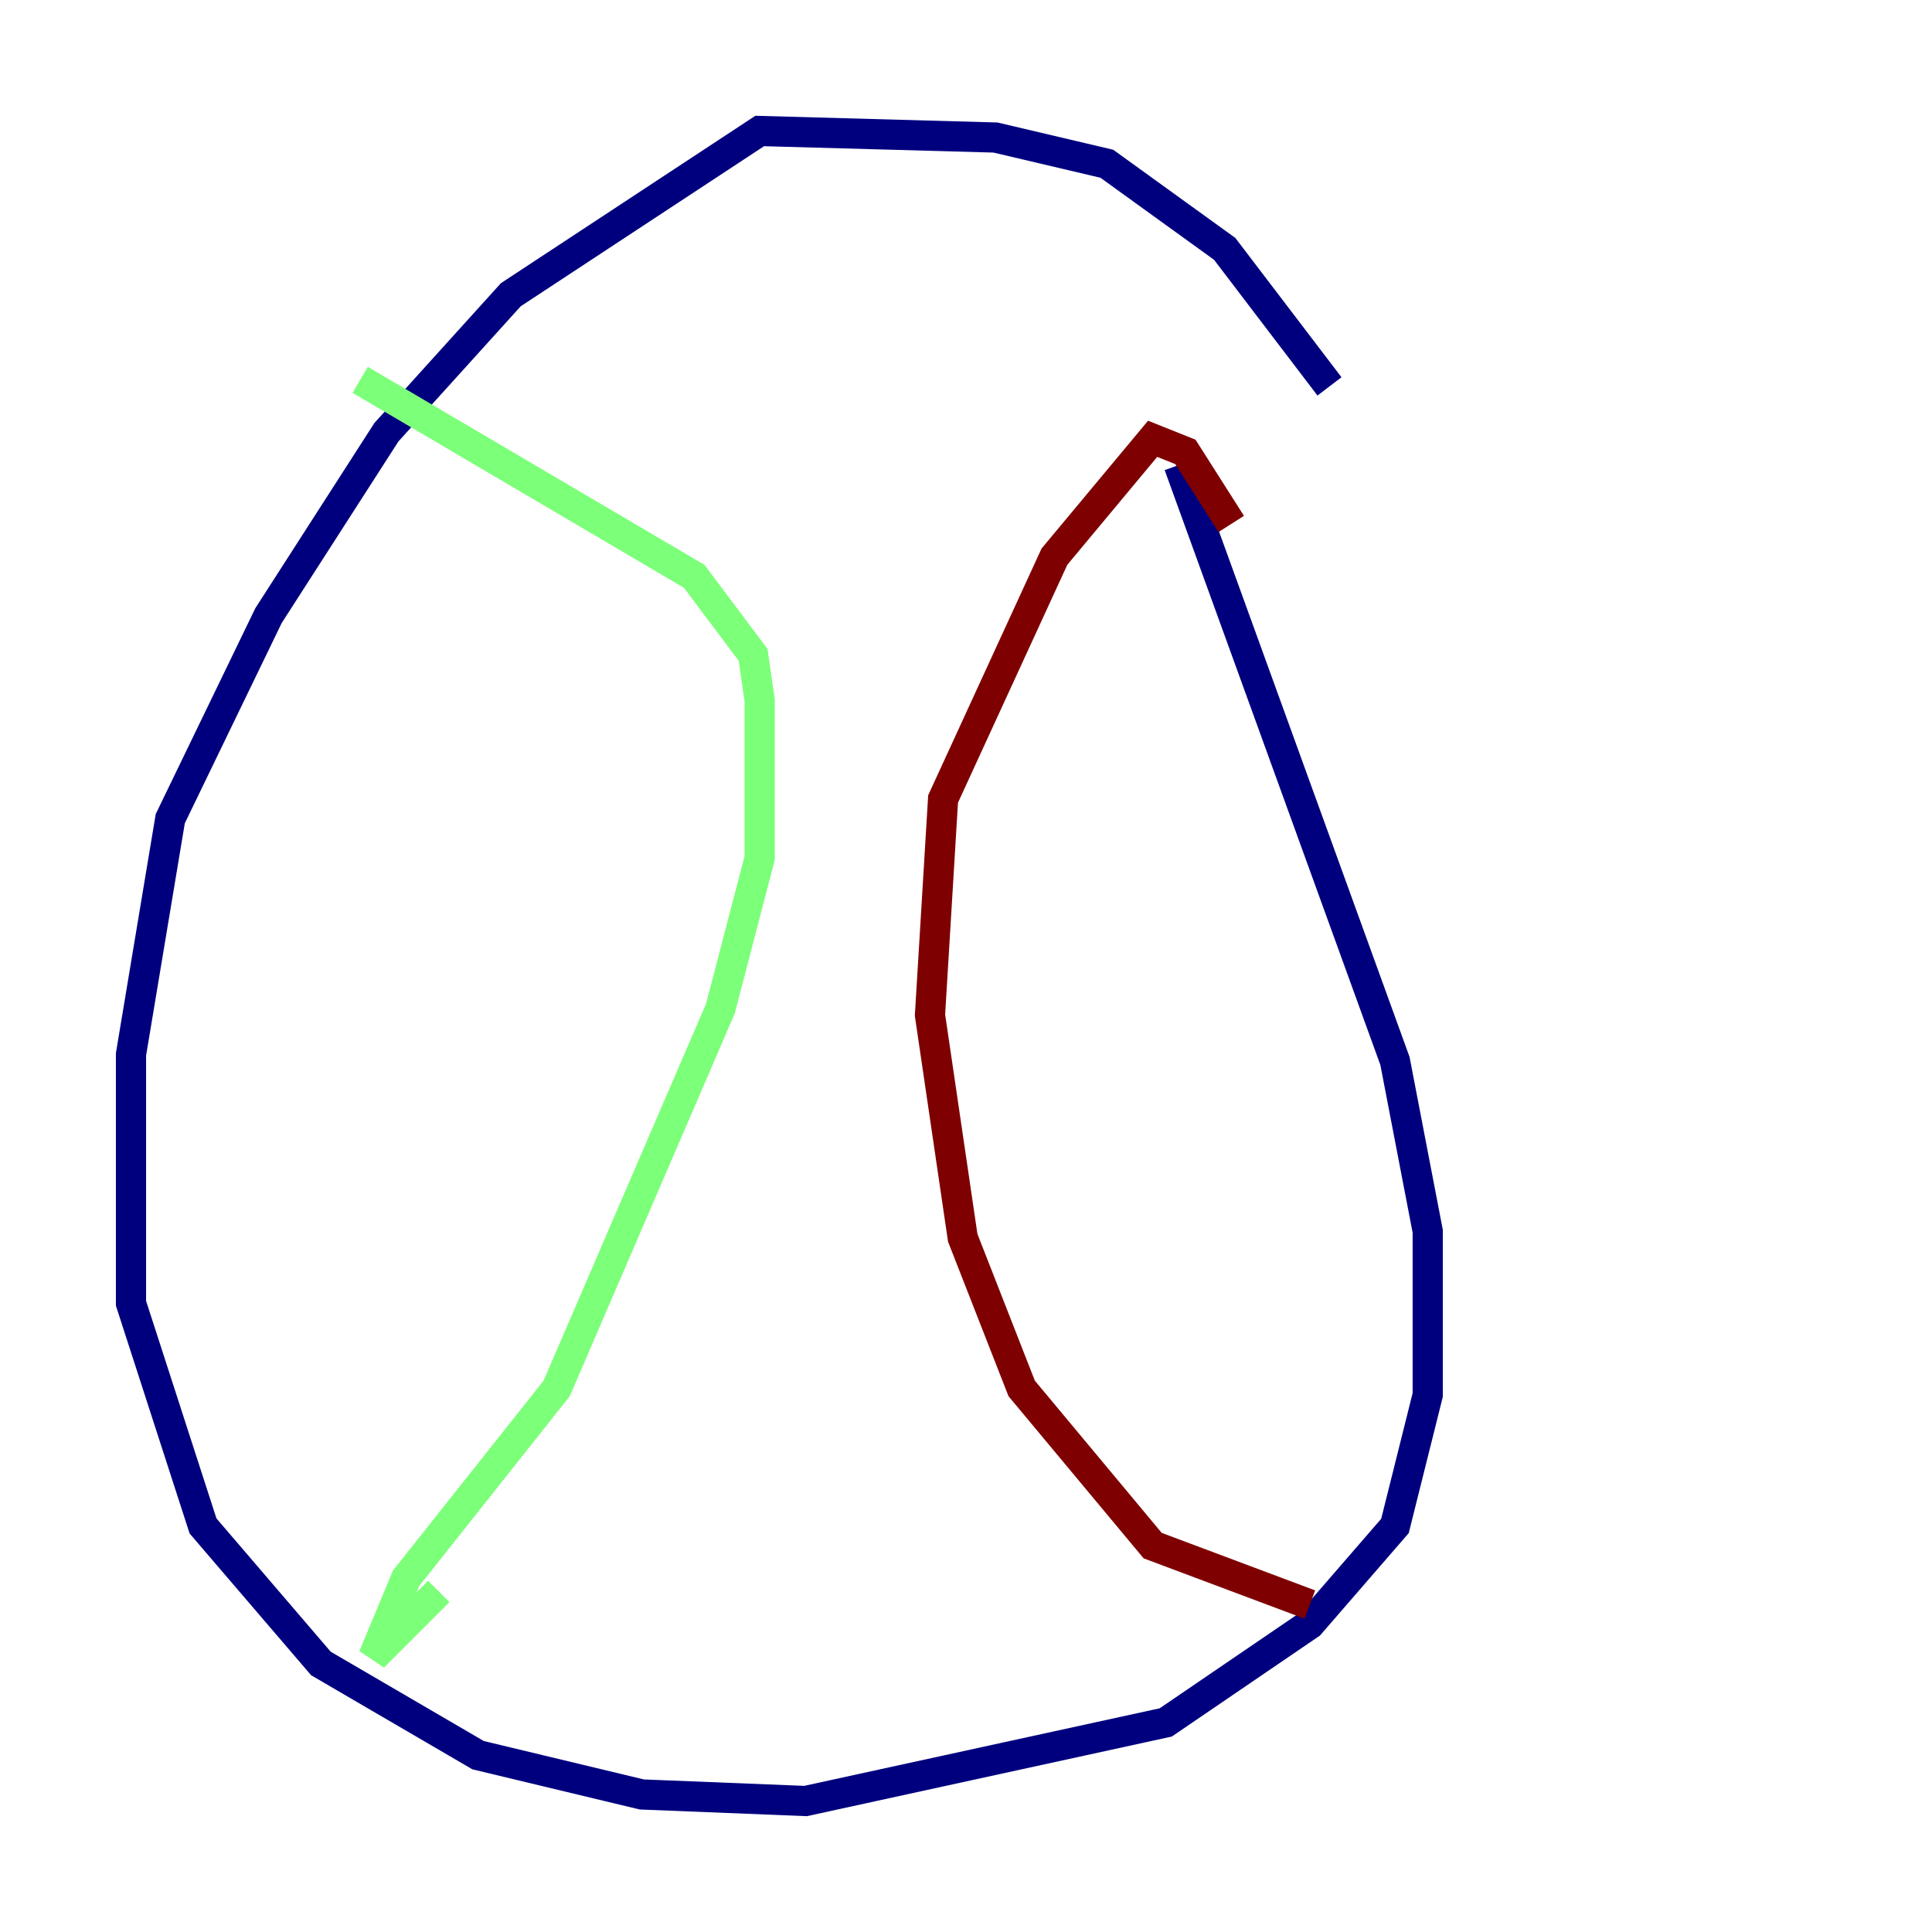 <?xml version="1.0" encoding="utf-8" ?>
<svg baseProfile="tiny" height="128" version="1.2" viewBox="0,0,128,128" width="128" xmlns="http://www.w3.org/2000/svg" xmlns:ev="http://www.w3.org/2001/xml-events" xmlns:xlink="http://www.w3.org/1999/xlink"><defs /><polyline fill="none" points="88.081,25.6 81.139,16.488 73.329,10.848 65.953,9.112 50.332,8.678 33.844,19.525 25.6,28.637 17.79,40.786 11.281,54.237 8.678,69.858 8.678,86.346 13.451,101.098 21.261,110.21 31.675,116.285 42.522,118.888 53.37,119.322 77.234,114.115 86.78,107.607 92.42,101.098 94.59,92.42 94.59,81.573 92.42,70.291 78.102,30.807" stroke="#00007f" stroke-width="2" /><polyline fill="none" points="23.864,25.166 45.993,38.183 49.898,43.39 50.332,46.427 50.332,56.841 47.729,66.82 36.881,91.986 26.902,104.57 24.732,109.776 29.071,105.437" stroke="#7cff79" stroke-width="2" /><polyline fill="none" points="81.573,34.712 78.536,29.939 76.366,29.071 69.858,36.881 62.481,52.936 61.614,67.254 63.783,82.007 67.688,91.986 76.366,102.4 86.78,106.305" stroke="#7f0000" stroke-width="2" /></svg>